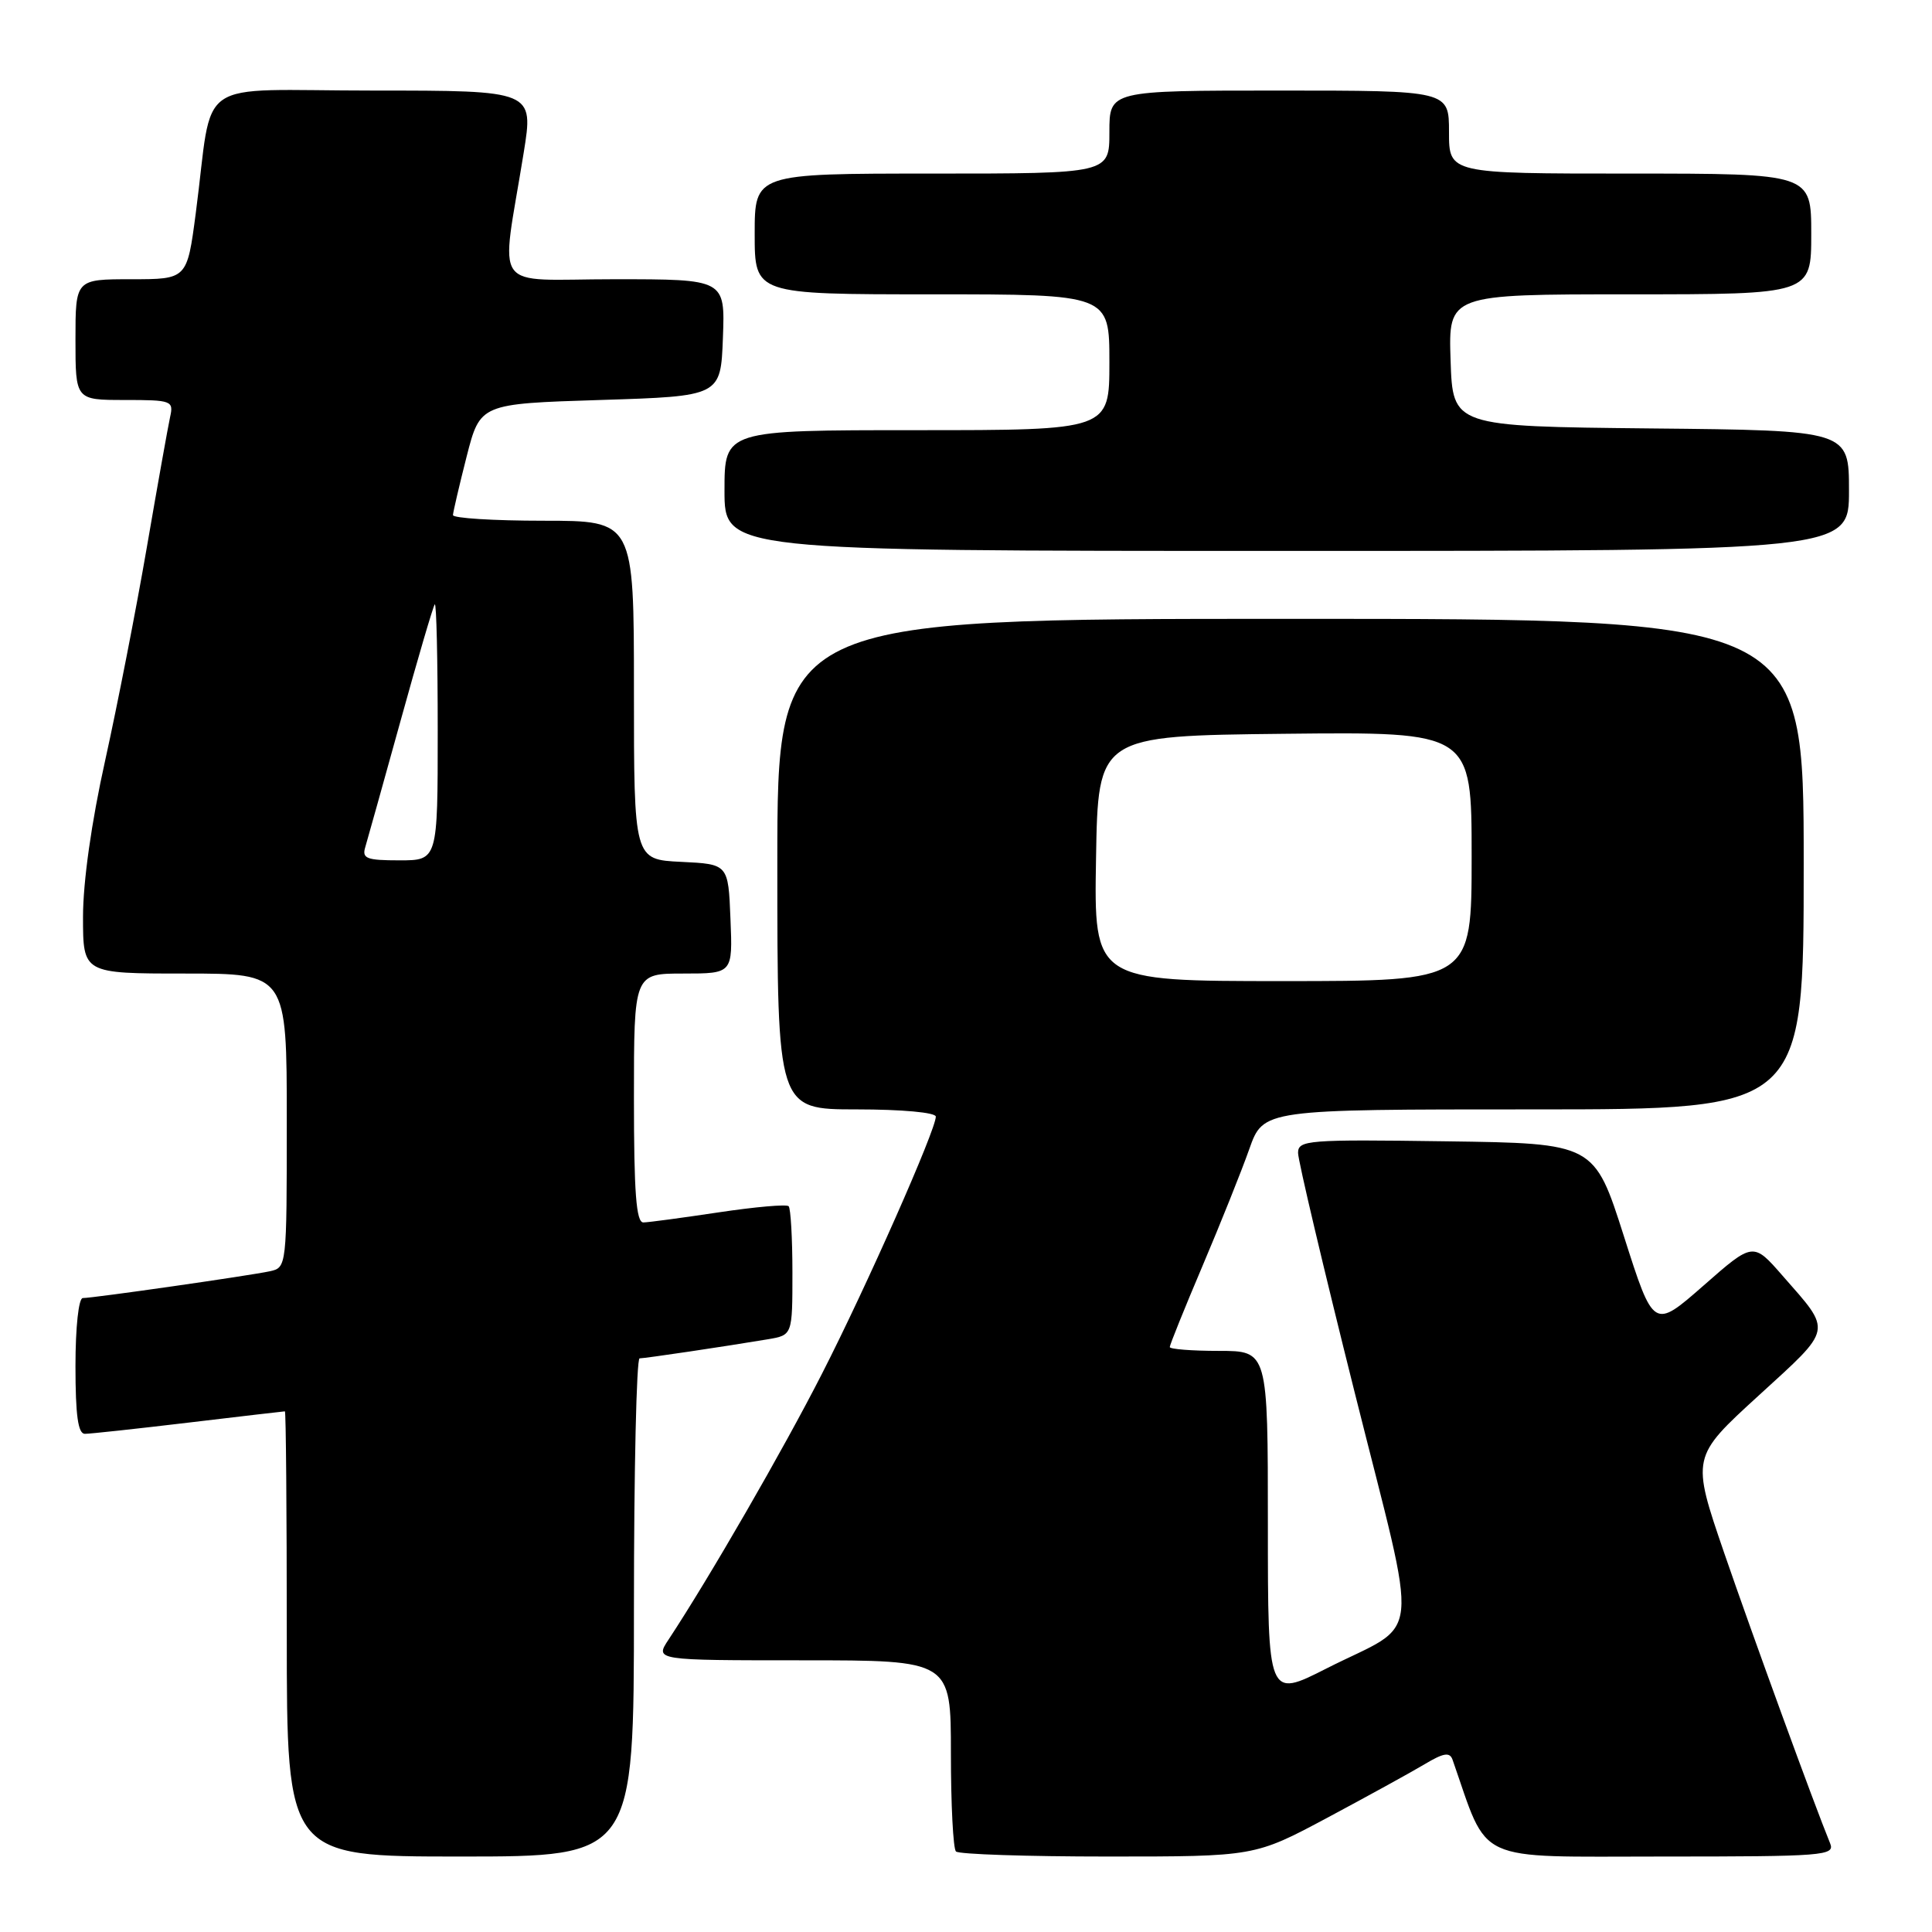 <?xml version="1.0" encoding="UTF-8" standalone="no"?>
<!DOCTYPE svg PUBLIC "-//W3C//DTD SVG 1.1//EN" "http://www.w3.org/Graphics/SVG/1.1/DTD/svg11.dtd" >
<svg xmlns="http://www.w3.org/2000/svg" xmlns:xlink="http://www.w3.org/1999/xlink" version="1.1" viewBox="0 0 256 256">
 <g >
 <path fill="currentColor"
d=" M 84.00 213.00 C 84.00 194.85 84.34 180.00 84.75 179.99 C 85.52 179.98 96.02 178.42 101.75 177.46 C 105.00 176.91 105.00 176.91 105.00 168.62 C 105.00 164.06 104.77 160.11 104.50 159.83 C 104.22 159.55 100.06 159.92 95.25 160.64 C 90.44 161.36 85.94 161.97 85.25 161.98 C 84.30 161.99 84.00 158.04 84.00 145.50 C 84.00 129.00 84.00 129.00 90.54 129.00 C 97.09 129.00 97.09 129.00 96.79 121.75 C 96.50 114.50 96.50 114.50 90.25 114.20 C 84.00 113.90 84.00 113.90 84.00 91.45 C 84.00 69.00 84.00 69.00 72.00 69.00 C 65.40 69.00 60.01 68.66 60.02 68.25 C 60.04 67.84 60.85 64.35 61.83 60.50 C 63.62 53.50 63.62 53.50 79.56 53.00 C 95.50 52.50 95.50 52.50 95.79 44.75 C 96.08 37.00 96.08 37.00 81.43 37.00 C 64.82 37.00 66.35 39.13 69.39 20.25 C 70.72 12.00 70.72 12.00 49.45 12.00 C 25.24 12.00 28.36 9.84 25.94 28.25 C 24.79 37.00 24.79 37.00 17.40 37.00 C 10.00 37.00 10.00 37.00 10.00 45.00 C 10.00 53.00 10.00 53.00 16.52 53.00 C 22.76 53.00 23.02 53.10 22.54 55.25 C 22.27 56.49 20.88 64.25 19.46 72.50 C 18.04 80.75 15.55 93.46 13.94 100.74 C 12.12 108.91 11.00 116.86 11.00 121.49 C 11.00 129.00 11.00 129.00 24.50 129.00 C 38.00 129.00 38.00 129.00 38.00 148.48 C 38.00 167.87 37.99 167.96 35.75 168.45 C 33.07 169.03 12.36 172.00 10.97 172.00 C 10.42 172.00 10.00 175.85 10.00 181.00 C 10.00 187.54 10.34 190.00 11.25 189.99 C 11.94 189.99 18.12 189.32 25.00 188.50 C 31.88 187.68 37.61 187.01 37.75 187.01 C 37.89 187.00 38.00 200.28 38.00 216.50 C 38.00 246.00 38.00 246.00 61.00 246.00 C 84.00 246.00 84.00 246.00 84.00 213.00 Z  M 175.88 240.86 C 181.17 238.03 186.96 234.85 188.75 233.78 C 191.29 232.26 192.10 232.13 192.47 233.17 C 197.33 247.07 195.01 246.00 220.18 246.00 C 241.72 246.00 243.17 245.89 242.50 244.25 C 240.38 239.08 232.28 216.86 228.47 205.79 C 224.11 193.07 224.11 193.07 233.03 184.92 C 242.95 175.85 242.81 176.58 236.20 169.04 C 232.30 164.57 232.30 164.57 225.71 170.36 C 219.11 176.14 219.11 176.14 215.18 163.82 C 211.25 151.50 211.25 151.50 191.63 151.23 C 173.25 150.97 172.00 151.07 172.00 152.77 C 172.00 153.77 175.38 168.06 179.51 184.54 C 188.11 218.89 188.55 214.60 175.75 221.09 C 168.00 225.02 168.00 225.02 168.00 202.01 C 168.00 179.00 168.00 179.00 161.50 179.00 C 157.93 179.00 155.00 178.77 155.00 178.49 C 155.00 178.21 156.95 173.37 159.34 167.74 C 161.73 162.11 164.52 155.14 165.54 152.25 C 167.40 147.00 167.40 147.00 203.20 147.00 C 239.00 147.00 239.00 147.00 239.00 114.50 C 239.00 82.00 239.00 82.00 171.00 82.00 C 103.00 82.00 103.00 82.00 103.00 114.50 C 103.00 147.00 103.00 147.00 113.50 147.00 C 119.51 147.00 124.00 147.41 124.00 147.96 C 124.00 149.72 114.85 170.41 108.93 182.00 C 103.79 192.09 94.00 209.05 88.59 217.25 C 86.77 220.00 86.77 220.00 106.38 220.00 C 126.00 220.00 126.00 220.00 126.00 232.33 C 126.00 239.12 126.30 244.97 126.67 245.33 C 127.03 245.70 136.09 246.00 146.79 246.00 C 166.25 246.00 166.25 246.00 175.88 240.86 Z  M 245.00 65.02 C 245.00 57.03 245.00 57.03 218.75 56.77 C 192.50 56.50 192.50 56.50 192.21 47.75 C 191.92 39.00 191.92 39.00 215.96 39.00 C 240.00 39.00 240.00 39.00 240.00 31.00 C 240.00 23.00 240.00 23.00 216.00 23.00 C 192.00 23.00 192.00 23.00 192.00 17.50 C 192.00 12.00 192.00 12.00 169.50 12.00 C 147.00 12.00 147.00 12.00 147.00 17.50 C 147.00 23.00 147.00 23.00 123.50 23.00 C 100.00 23.00 100.00 23.00 100.00 31.00 C 100.00 39.00 100.00 39.00 123.50 39.00 C 147.00 39.00 147.00 39.00 147.00 48.00 C 147.00 57.00 147.00 57.00 121.50 57.00 C 96.00 57.00 96.00 57.00 96.00 65.00 C 96.00 73.00 96.00 73.00 170.50 73.00 C 245.00 73.00 245.00 73.00 245.00 65.02 Z  M 48.40 112.25 C 48.69 111.29 50.79 103.75 53.08 95.50 C 55.36 87.25 57.40 80.31 57.61 80.08 C 57.83 79.85 58.00 87.39 58.00 96.83 C 58.00 114.00 58.00 114.00 52.93 114.00 C 48.57 114.00 47.94 113.76 48.40 112.25 Z  M 145.23 113.75 C 145.50 97.50 145.50 97.50 170.25 97.23 C 195.00 96.97 195.00 96.97 195.00 113.48 C 195.00 130.00 195.00 130.00 169.98 130.00 C 144.95 130.00 144.95 130.00 145.23 113.75 Z "/>
</g>
</svg>